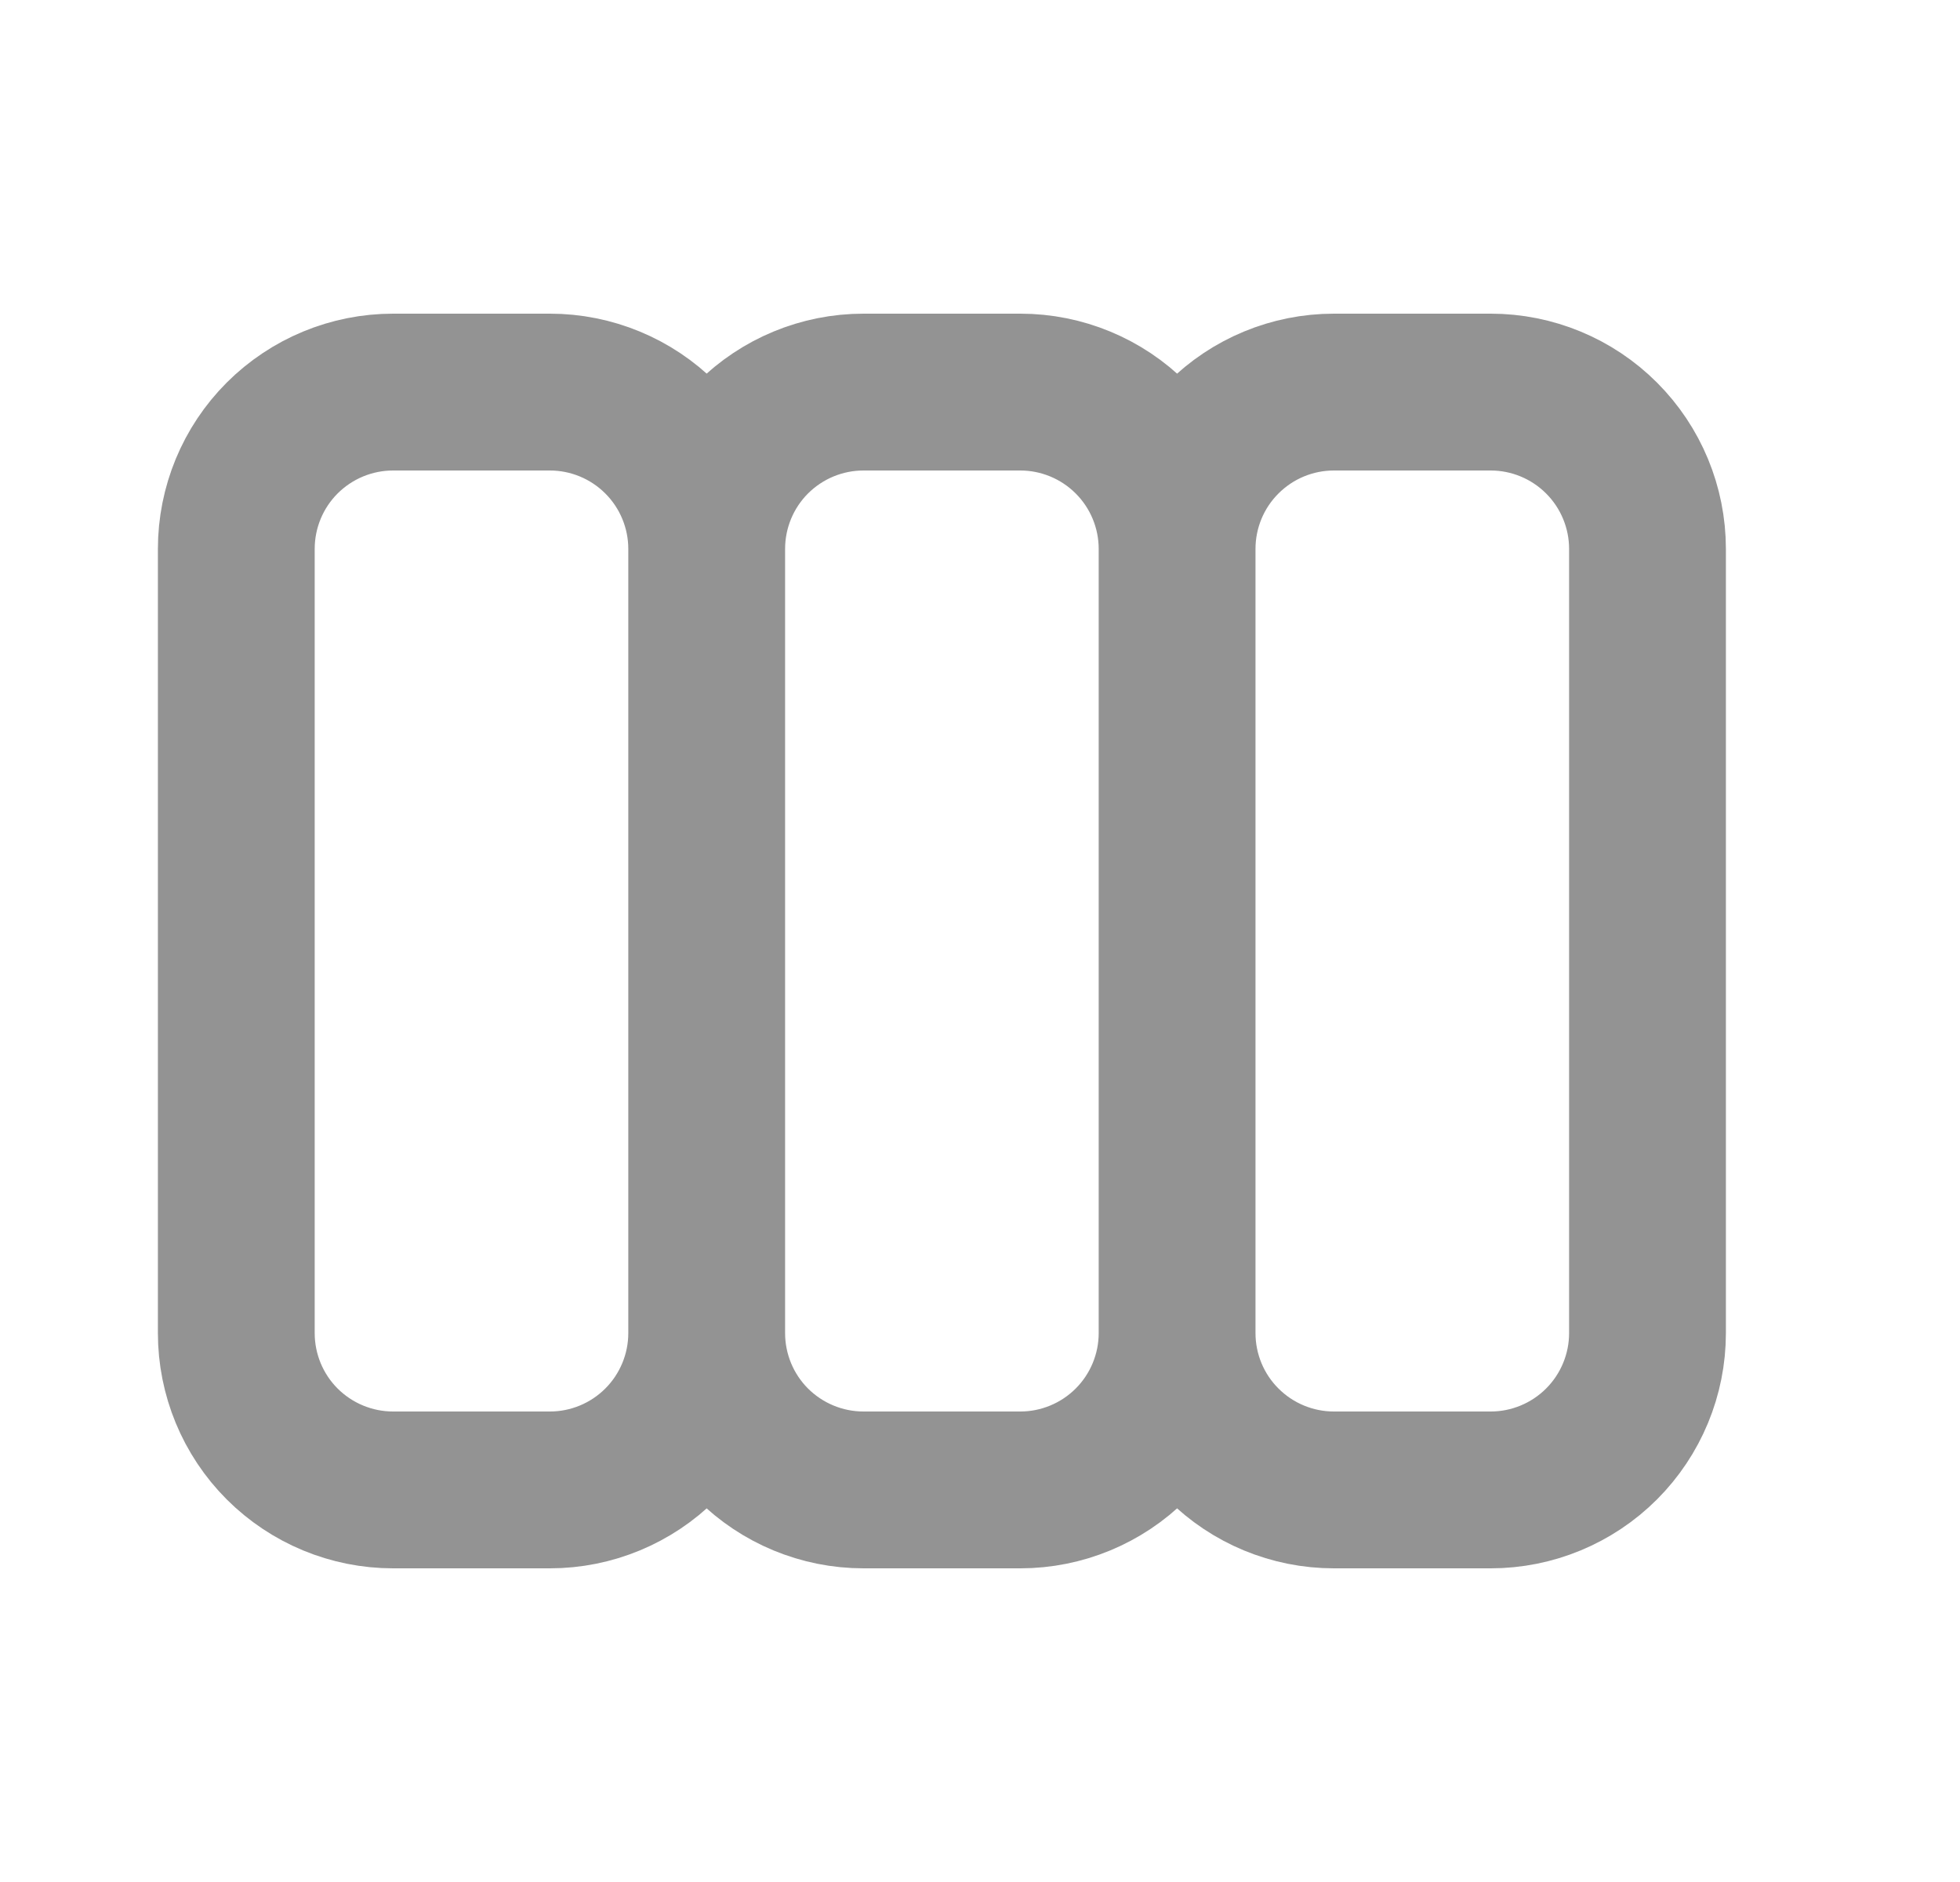 <svg width="25" height="24" viewBox="0 0 25 24" fill="none" xmlns="http://www.w3.org/2000/svg">
<path d="M9.014 17V7M9.014 17C9.014 17.53 8.803 18.039 8.428 18.414C8.053 18.789 7.544 19 7.014 19H5.014C4.483 19 3.975 18.789 3.599 18.414C3.224 18.039 3.014 17.53 3.014 17V7C3.014 6.47 3.224 5.961 3.599 5.586C3.975 5.211 4.483 5 5.014 5H7.014C7.544 5 8.053 5.211 8.428 5.586C8.803 5.961 9.014 6.47 9.014 7M9.014 17C9.014 17.53 9.224 18.039 9.599 18.414C9.975 18.789 10.483 19 11.014 19H13.014C13.544 19 14.053 18.789 14.428 18.414C14.803 18.039 15.014 17.53 15.014 17M9.014 7C9.014 6.47 9.224 5.961 9.599 5.586C9.975 5.211 10.483 5 11.014 5H13.014C13.544 5 14.053 5.211 14.428 5.586C14.803 5.961 15.014 6.47 15.014 7M15.014 17V7M15.014 17C15.014 17.53 15.224 18.039 15.6 18.414C15.975 18.789 16.483 19 17.014 19H19.014C19.544 19 20.053 18.789 20.428 18.414C20.803 18.039 21.014 17.53 21.014 17V7C21.014 6.47 20.803 5.961 20.428 5.586C20.053 5.211 19.544 5 19.014 5H17.014C16.483 5 15.975 5.211 15.6 5.586C15.224 5.961 15.014 6.47 15.014 7" stroke="#939393" stroke-width="2" stroke-linecap="round" stroke-linejoin="round"/>
</svg>
